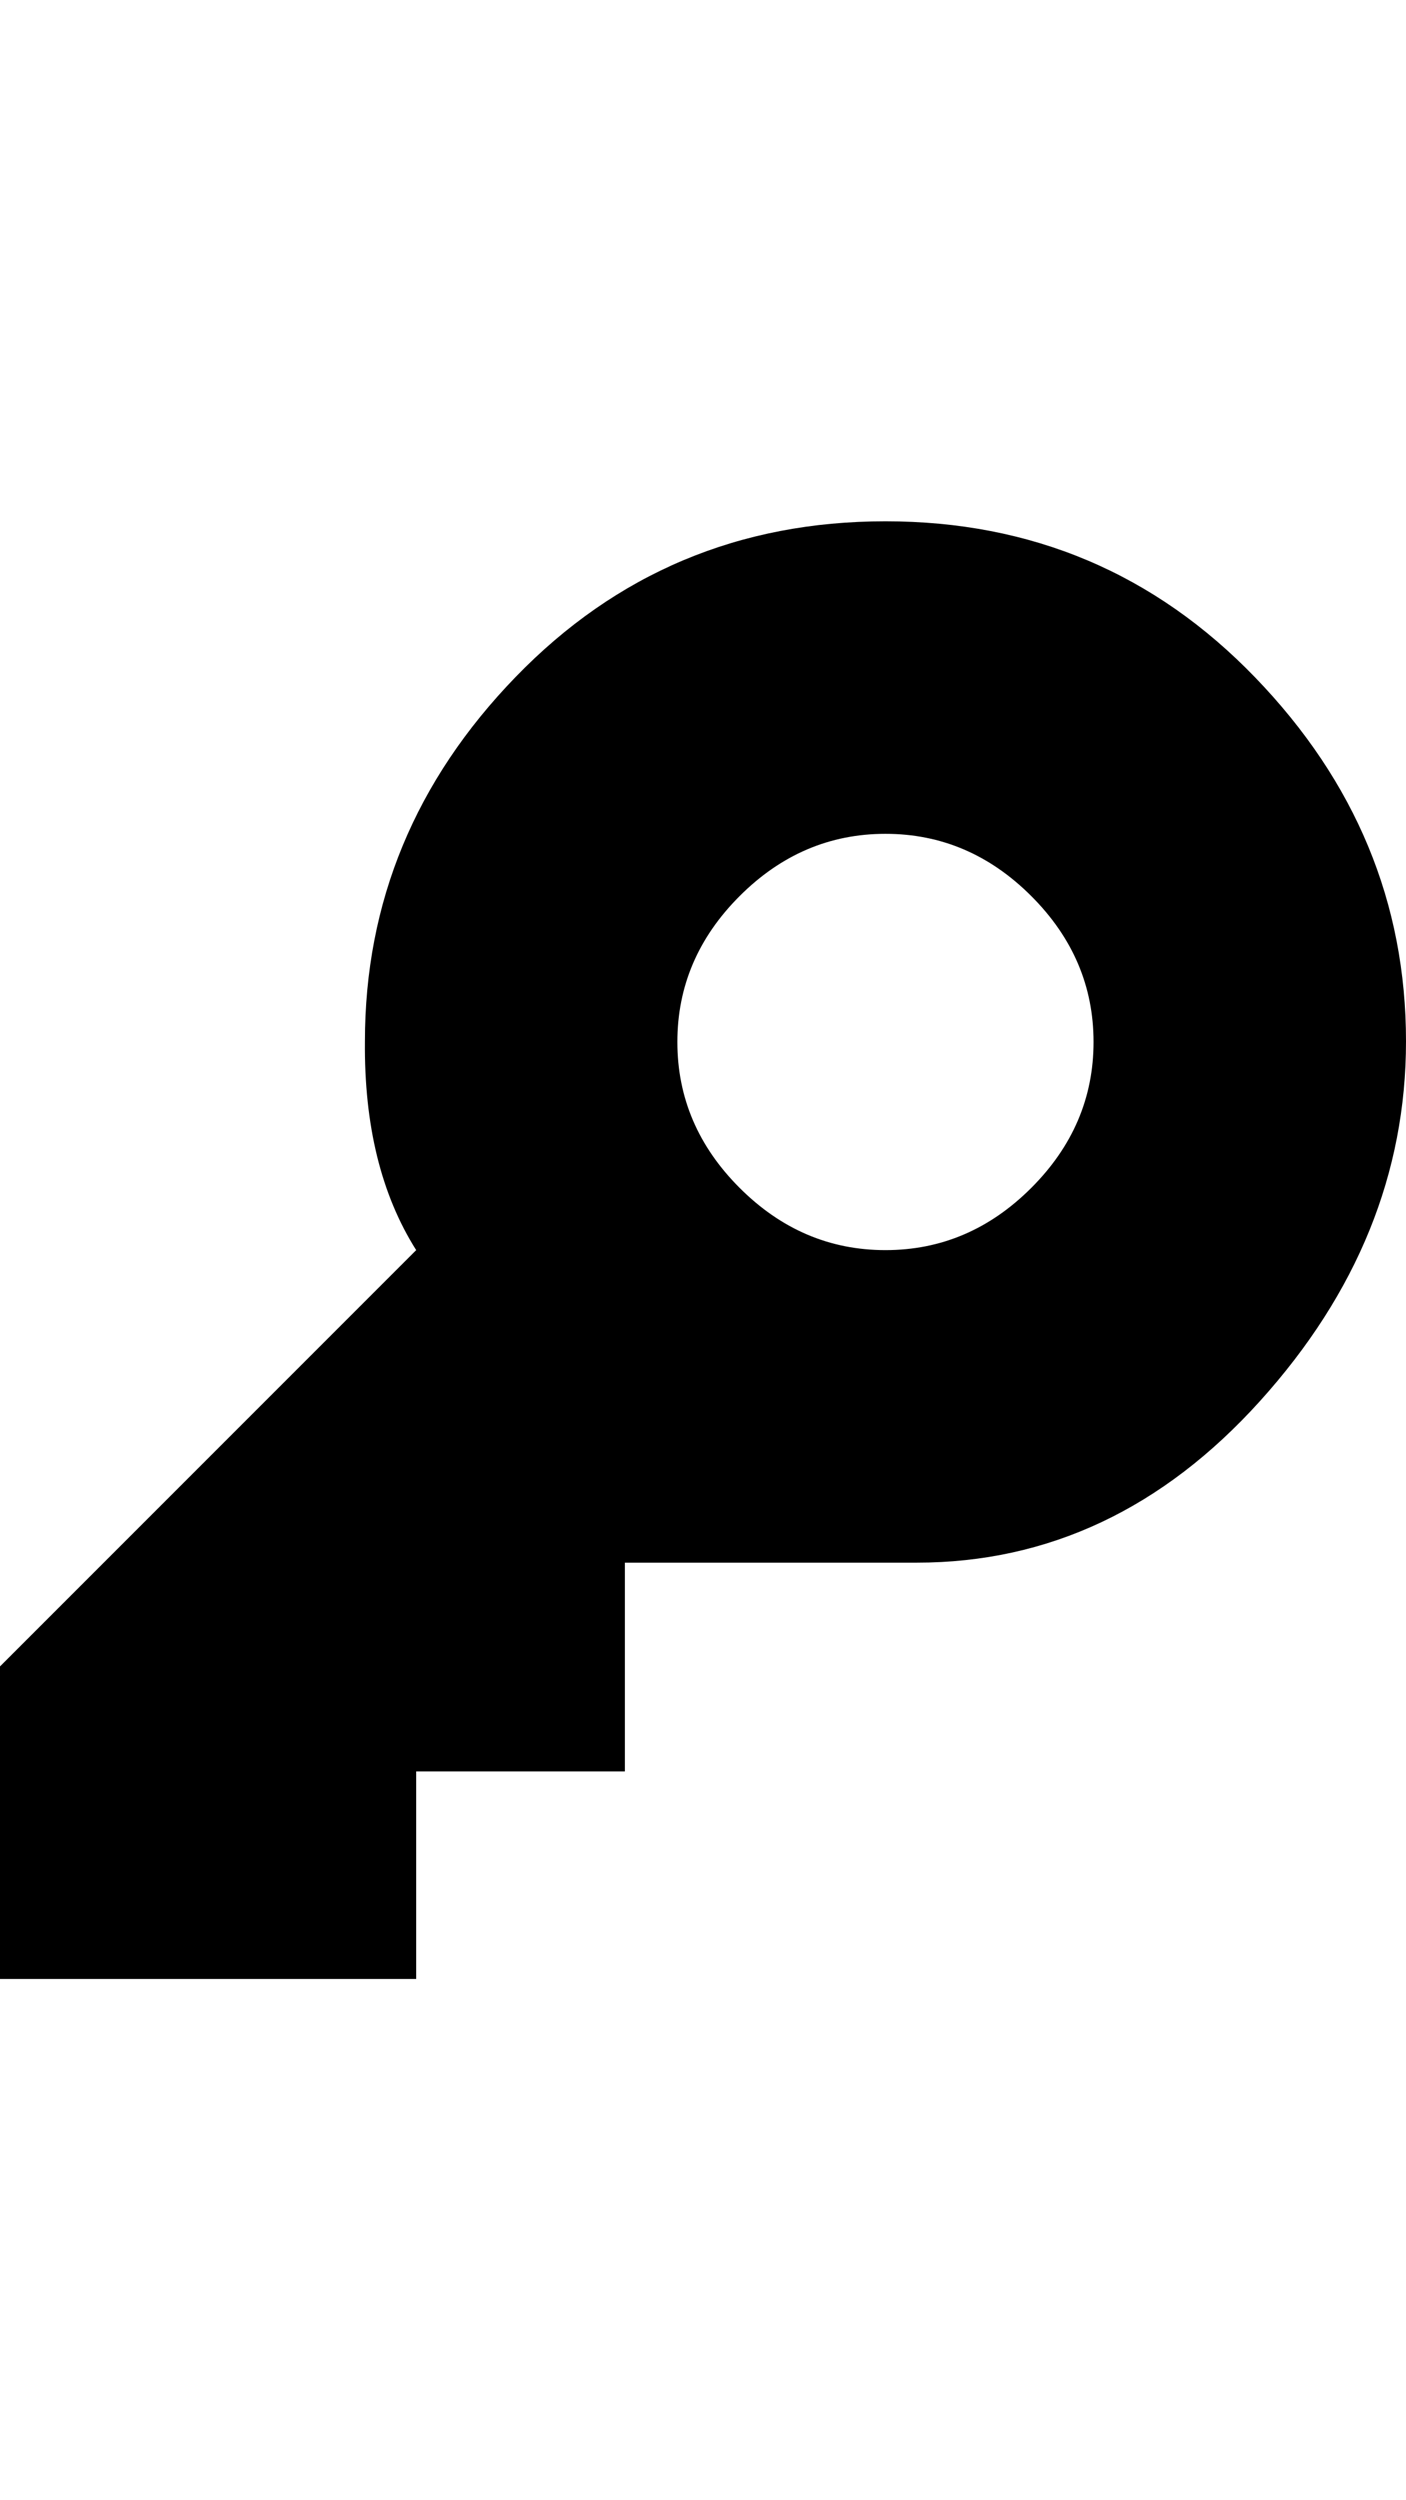 <svg height="1000px" width="562.5px" xmlns="http://www.w3.org/2000/svg">
  <g>
    <path d="M0 791.504c0 0 0 -125 0 -125c0 0 166.504 -166.504 166.504 -166.504c-13.997 -22.135 -20.833 -49.967 -20.508 -83.496c0 -55.664 20.101 -104.248 60.303 -145.752c40.202 -41.504 89.518 -62.256 147.949 -62.256c58.431 0 107.747 20.834 147.949 62.5c40.202 41.667 60.303 90.169 60.303 145.508c0 52.734 -19.45 100.667 -58.35 143.799c-38.899 43.131 -84.716 64.697 -137.451 64.697c0 0 -33.203 0 -33.203 0c0 0 -83.496 0 -83.496 0c0 0 0 83.496 0 83.496c0 0 -83.496 0 -83.496 0c0 0 0 83.008 0 83.008c0 0 -166.504 0 -166.504 0c0 0 0 0 0 0m270.996 -374.756c0 22.298 8.301 41.748 24.902 58.35c16.602 16.601 36.052 24.902 58.35 24.902c22.298 0 41.748 -8.301 58.35 -24.902c16.601 -16.602 24.902 -36.052 24.902 -58.35c0 -22.298 -8.301 -41.748 -24.902 -58.349c-16.602 -16.602 -36.052 -24.903 -58.35 -24.903c-22.298 0 -41.748 8.301 -58.35 24.903c-16.601 16.601 -24.902 36.051 -24.902 58.349c0 0 0 0 0 0" />
  </g>
</svg>